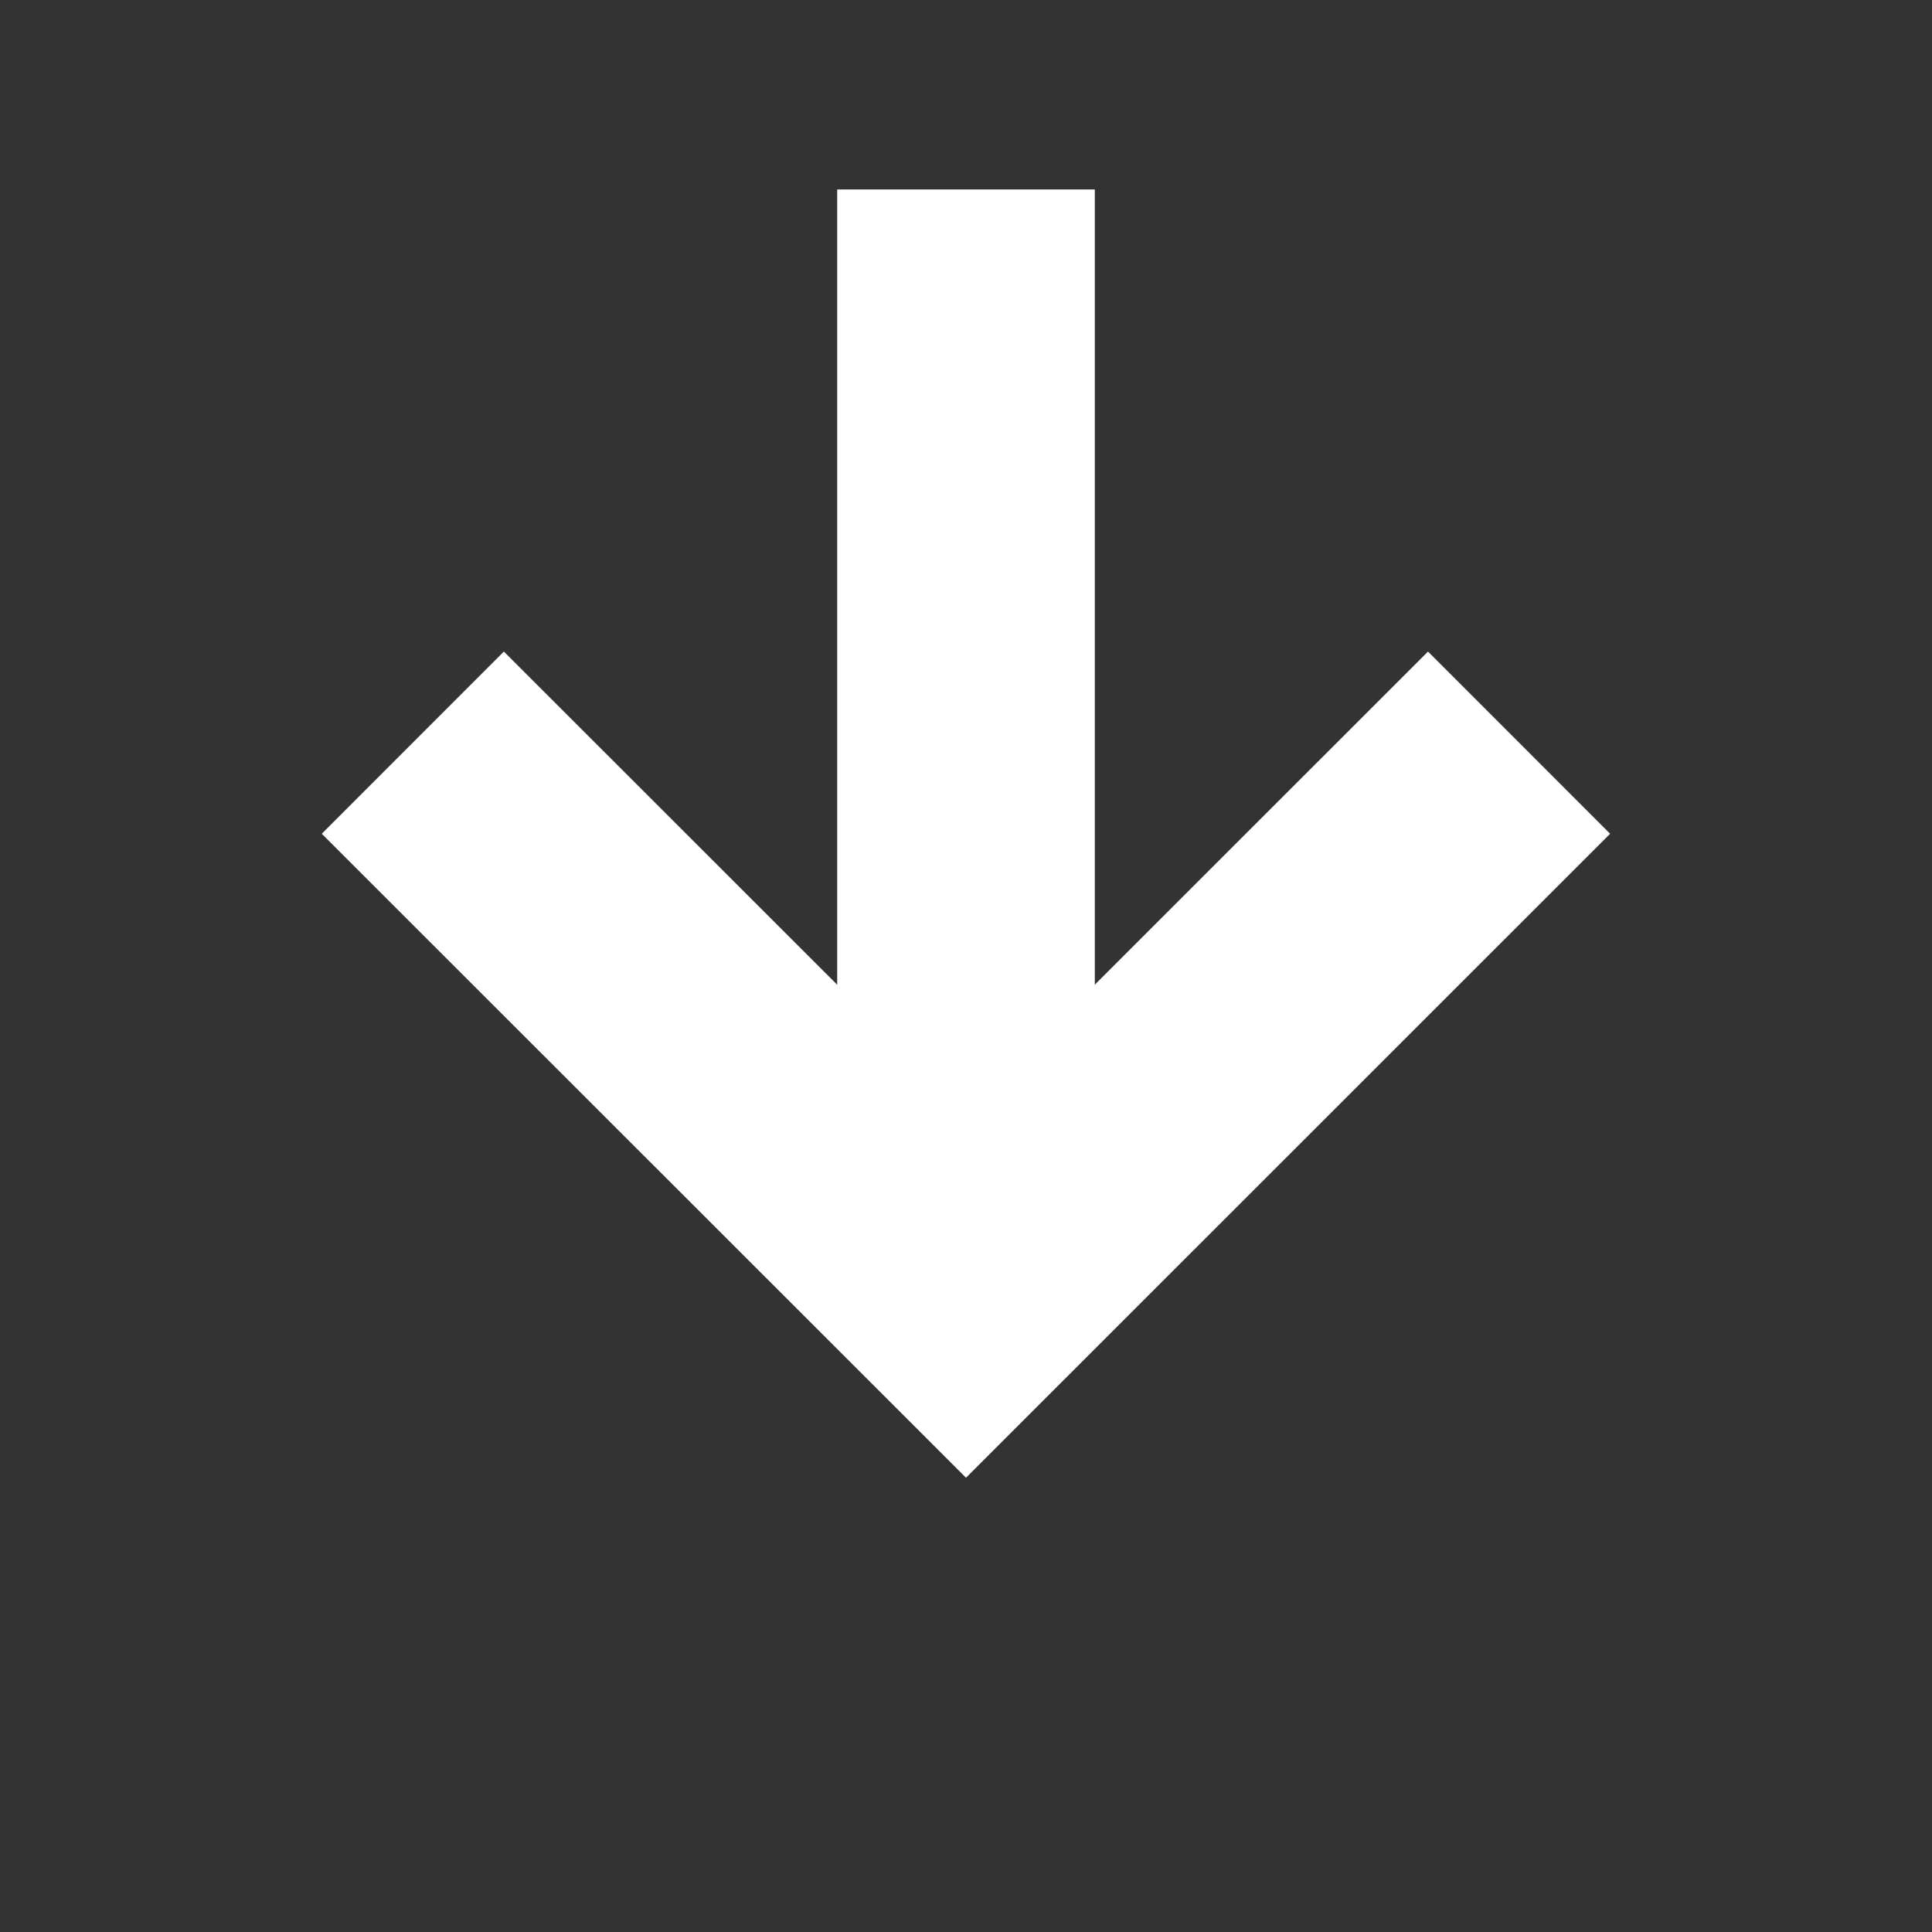 <?xml version="1.0" encoding="utf-8"?>
<!-- Generator: Adobe Illustrator 15.1.0, SVG Export Plug-In  -->
<!DOCTYPE svg PUBLIC "-//W3C//DTD SVG 1.1//EN" "http://www.w3.org/Graphics/SVG/1.1/DTD/svg11.dtd">
<svg version="1.1"
	 xmlns="http://www.w3.org/2000/svg" xmlns:xlink="http://www.w3.org/1999/xlink" xmlns:a="http://ns.adobe.com/AdobeSVGViewerExtensions/3.0/"
	 x="0px" y="0px" width="15px" height="15px" viewBox="-2.498 -1.471 15 15"
	 overflow="visible" enable-background="new -2.498 -1.471 15 15" xml:space="preserve">
<rect x="-2.498" y="-1.471" width="15" height="15" fill="#333333" stroke="none"/>
<defs>
</defs>
<polyline fill="none" stroke="#FFFFFF" stroke-width="2" stroke-miterlimit="10" points="9.296,4.295 5.002,8.588 0.707,4.295 "/>
<line fill="none" stroke="#FFFFFF" stroke-width="2" stroke-miterlimit="10" x1="5.002" y1="0" x2="5.002" y2="8.588"/>
</svg>
